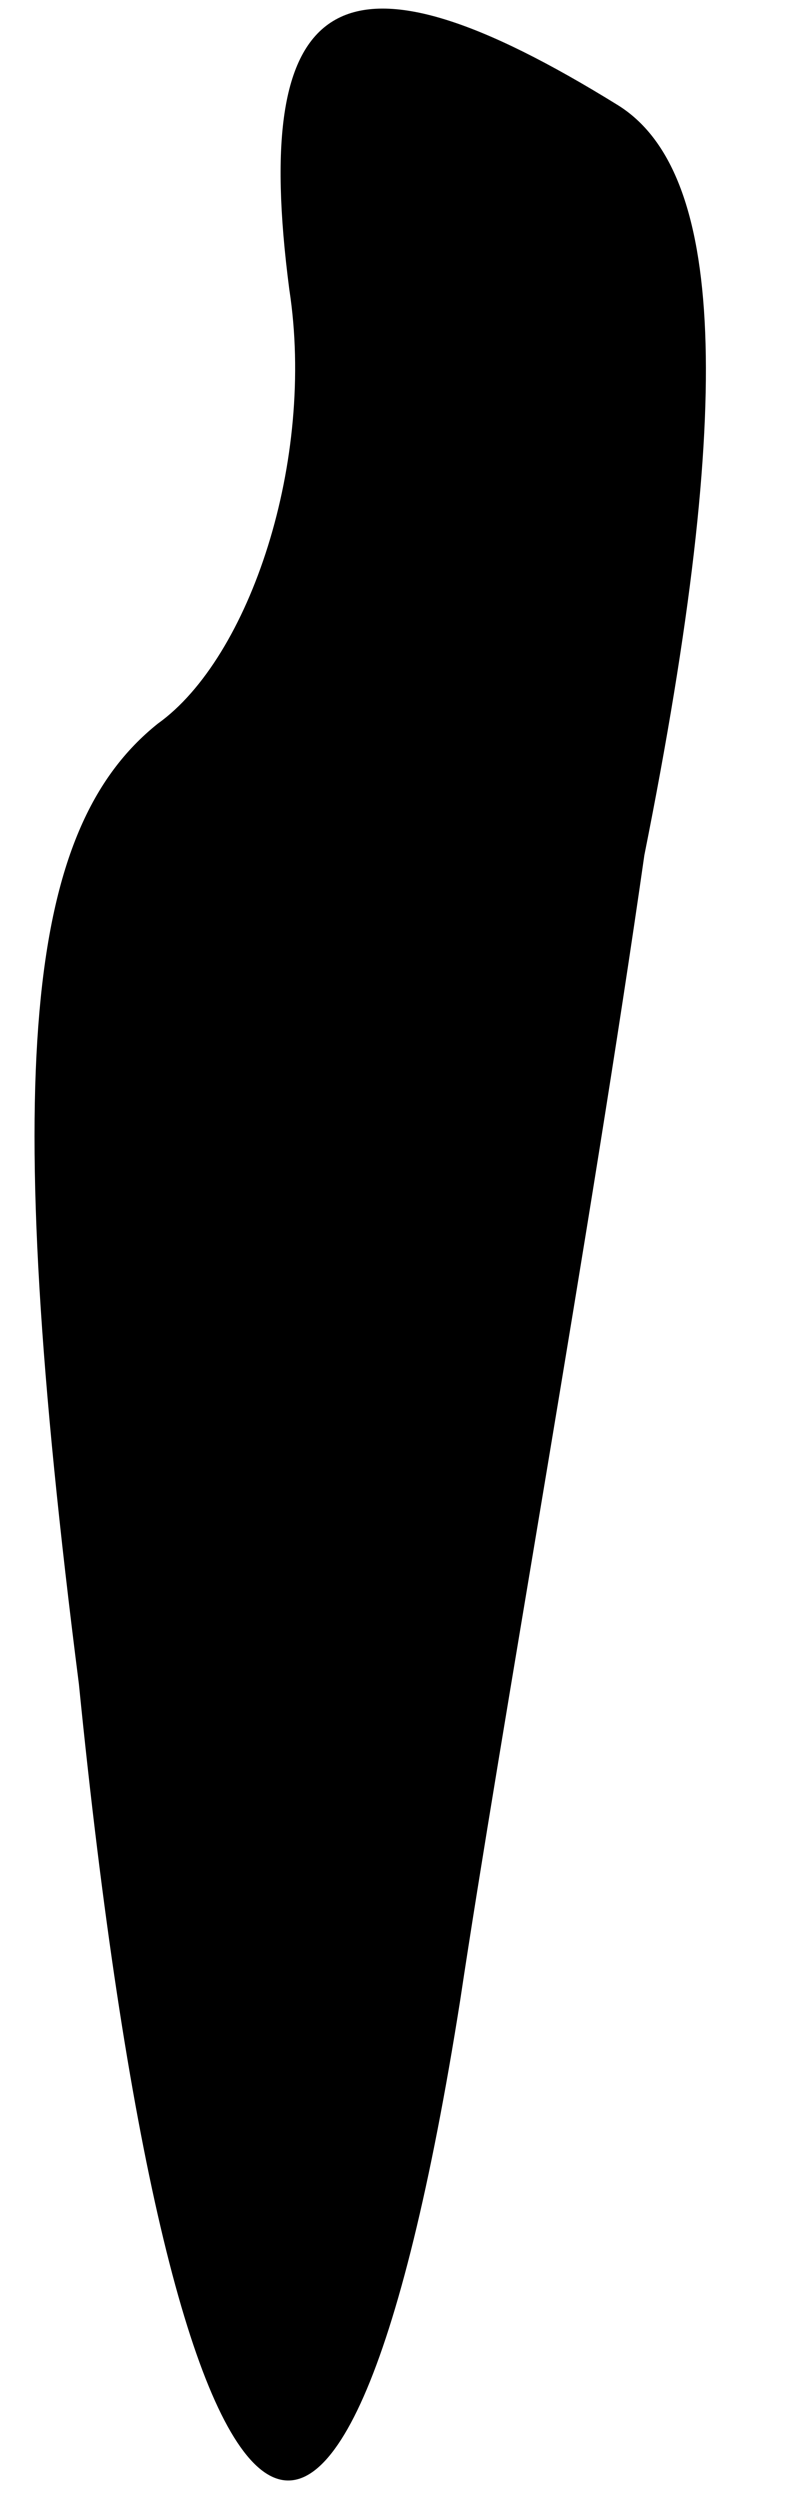 <?xml version="1.0" standalone="no"?>
<!DOCTYPE svg PUBLIC "-//W3C//DTD SVG 20010904//EN"
 "http://www.w3.org/TR/2001/REC-SVG-20010904/DTD/svg10.dtd">
<svg version="1.0" xmlns="http://www.w3.org/2000/svg"
 width="6pt" height="19pt" viewBox="0 0 6 19"
 preserveAspectRatio="xMidYMid meet">
<g transform="translate(0,19) scale(0.1,-0.1)"
fill="#000000" stroke="none">
<path fill="#000000" stroke="none" d="M22 168 c2 -13 -3 -28 -10 -33 -10 -8
-12 -26 -6 -73 7 -70 20 -81 29 -24 3 20 10 59 14 87 7 35 6 52 -2 57 -21 13
-28 9 -25 -14z"/>
</g>
</svg>
